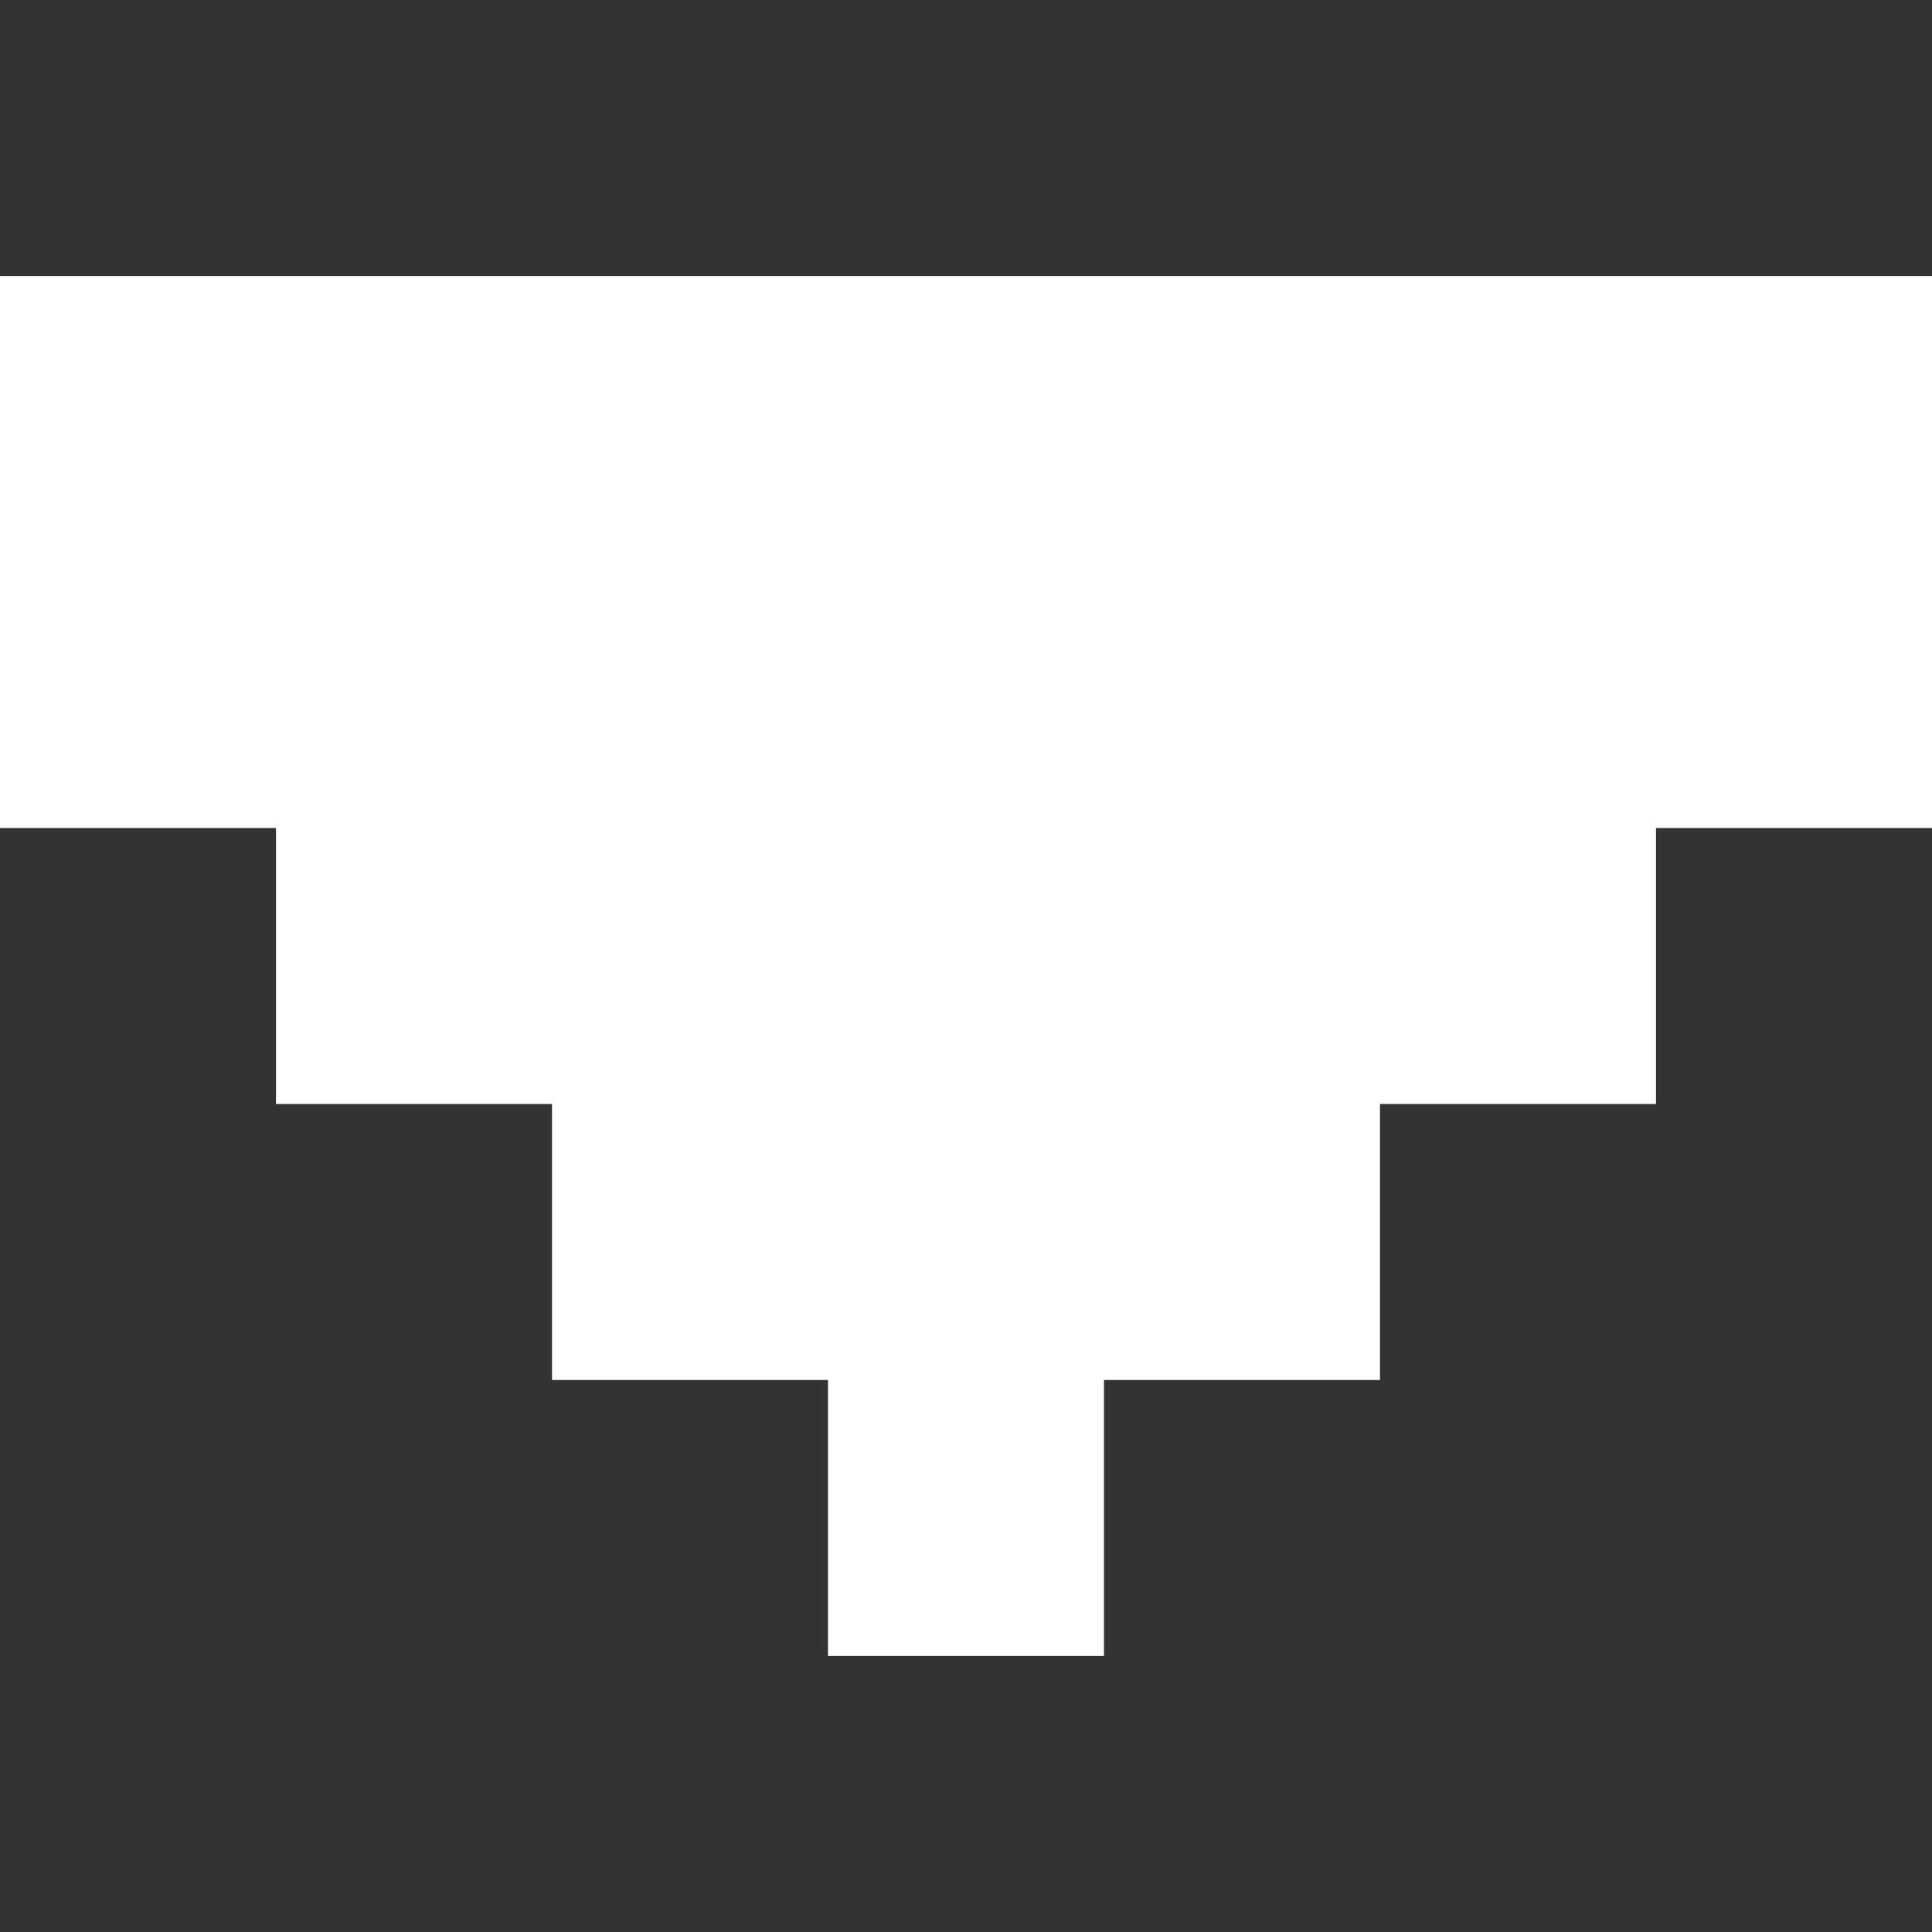 <?xml version="1.0" encoding="UTF-8"?>
<svg version="1.1" xmlns="http://www.w3.org/2000/svg" width="7" height="7">
<rect width="100%" height="100%" fill="#333333" stroke="none"/>
<path d="M0,0 L7,0 L7,2 L6,2 L6,3 L5,3 L5,4 L4,4 L4,5 L3,5 L3,4 L2,4 L2,3 L1,3 L1,2 L0,2 Z " fill="#FFFFFF" transform="translate(0,1)"/>
</svg>

